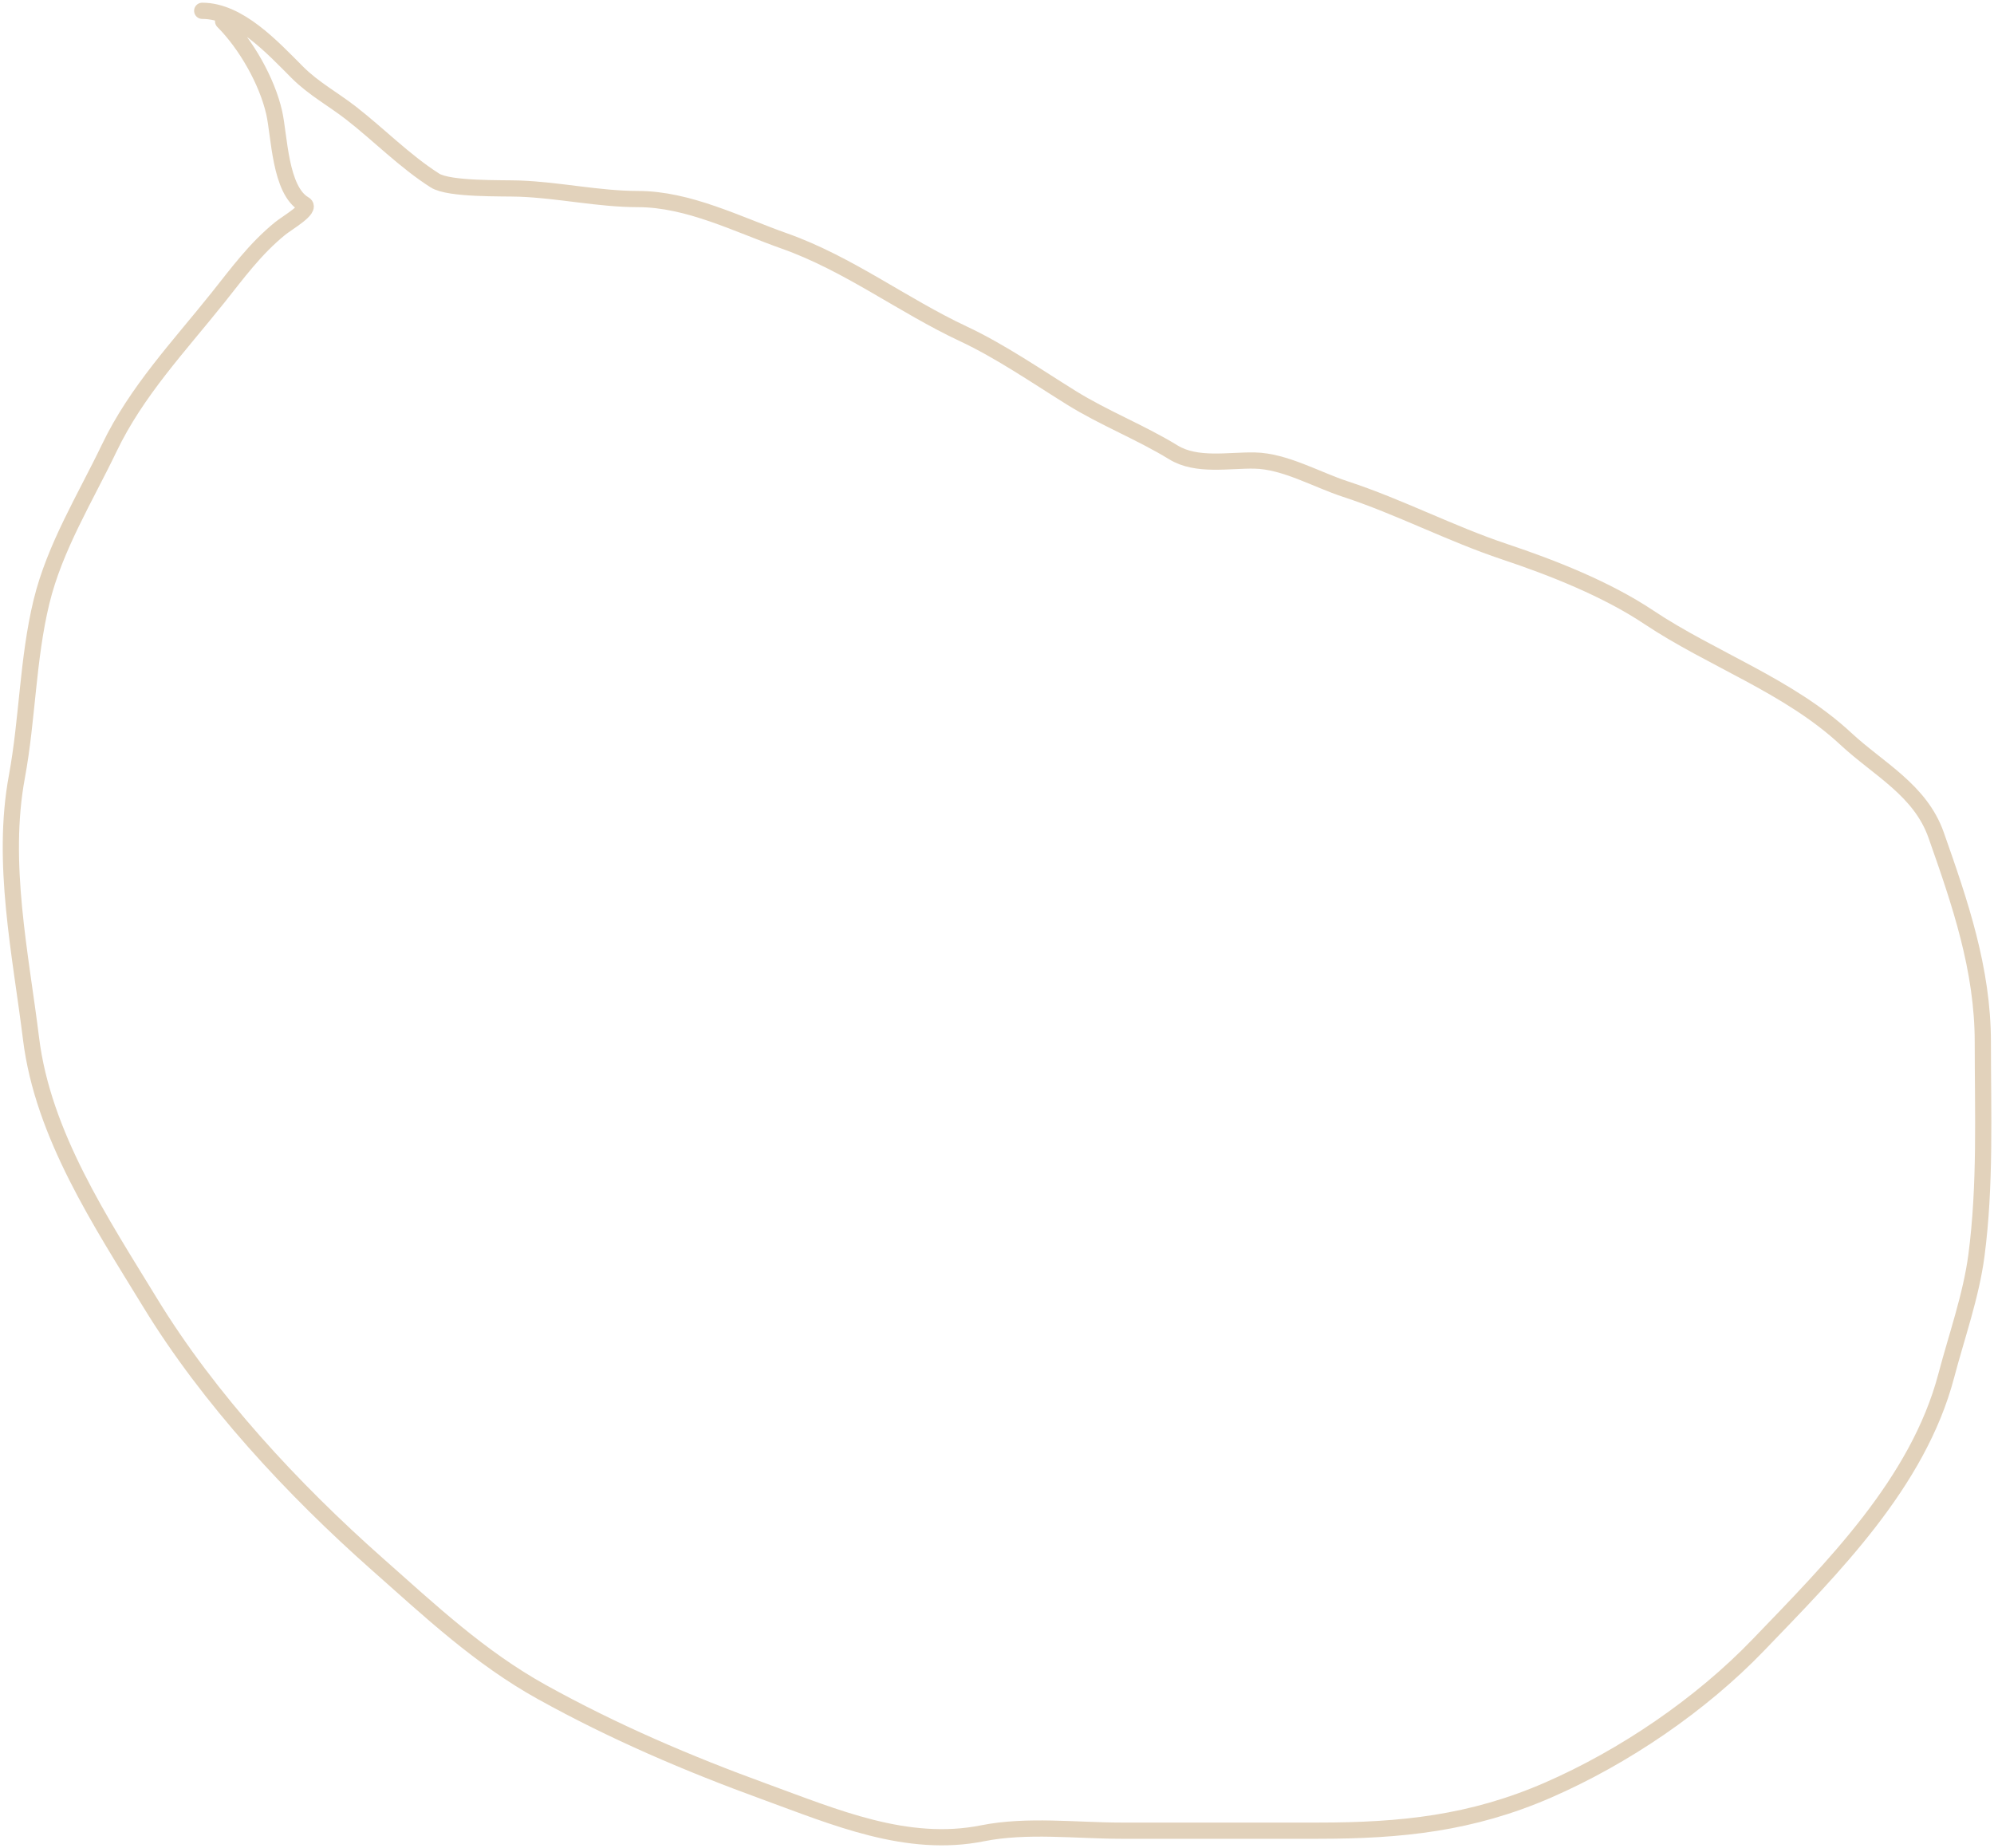 <svg xmlns="http://www.w3.org/2000/svg" fill="none" viewBox="0 0 369 342">
  <path stroke="#E2D2BB" stroke-linecap="round" stroke-width="3" d="M41.286 3.936c4.24 4.247 8.118 11.053 9.448 16.882.988 4.33 1.039 14.389 5.583 16.99 1.399.801-3.195 3.437-4.456 4.463-4.699 3.823-7.902 8.279-11.596 12.903-7.181 8.989-14.997 17.218-20.024 27.689-4.459 9.289-10.11 18.401-12.562 28.495-2.576 10.606-2.577 21.681-4.563 32.42-2.944 15.925.69 32.72 2.63 48.442C7.944 210.023 18.68 226.16 27.758 241.038c10.917 17.891 26.469 34.618 42.088 48.442 9.741 8.621 18.953 17.289 30.439 23.656 13.326 7.388 26.979 13.232 41.282 18.441 12.87 4.687 26.259 10.494 40.263 7.689 8.18-1.639 17.363-.484 25.661-.484h36.504c15.279 0 28.338-1.343 42.518-7.527 14.025-6.118 28.207-15.743 38.867-26.829 13.683-14.231 29.557-29.993 34.786-49.84 1.912-7.254 4.606-14.818 5.583-22.258 1.714-13.043 1.182-26.343 1.182-39.464 0-13.507-4.223-25.79-8.644-38.334-2.933-8.325-10.678-12.2-16.695-17.796-10.563-9.823-24.787-14.704-36.505-22.527-7.784-5.197-17.848-9.167-26.627-12.097-10.055-3.357-19.483-8.325-29.526-11.613-5.291-1.733-11.192-5.164-16.749-5.269-4.805-.091-10.735 1.124-15.031-1.506-6.147-3.762-12.807-6.322-18.897-10.108-6.422-3.993-13.145-8.631-19.97-11.828-11.295-5.291-21.257-12.991-33.176-17.205-8.589-3.036-17.704-7.742-27.057-7.742-7.25 0-14.565-1.663-21.903-1.935-3.218-.119-13.027.182-15.675-1.506-5.586-3.56-10.306-8.416-15.514-12.473-3.314-2.582-6.92-4.511-9.931-7.527C50.374 8.736 44.199 2 37.42 2"/>
</svg>
